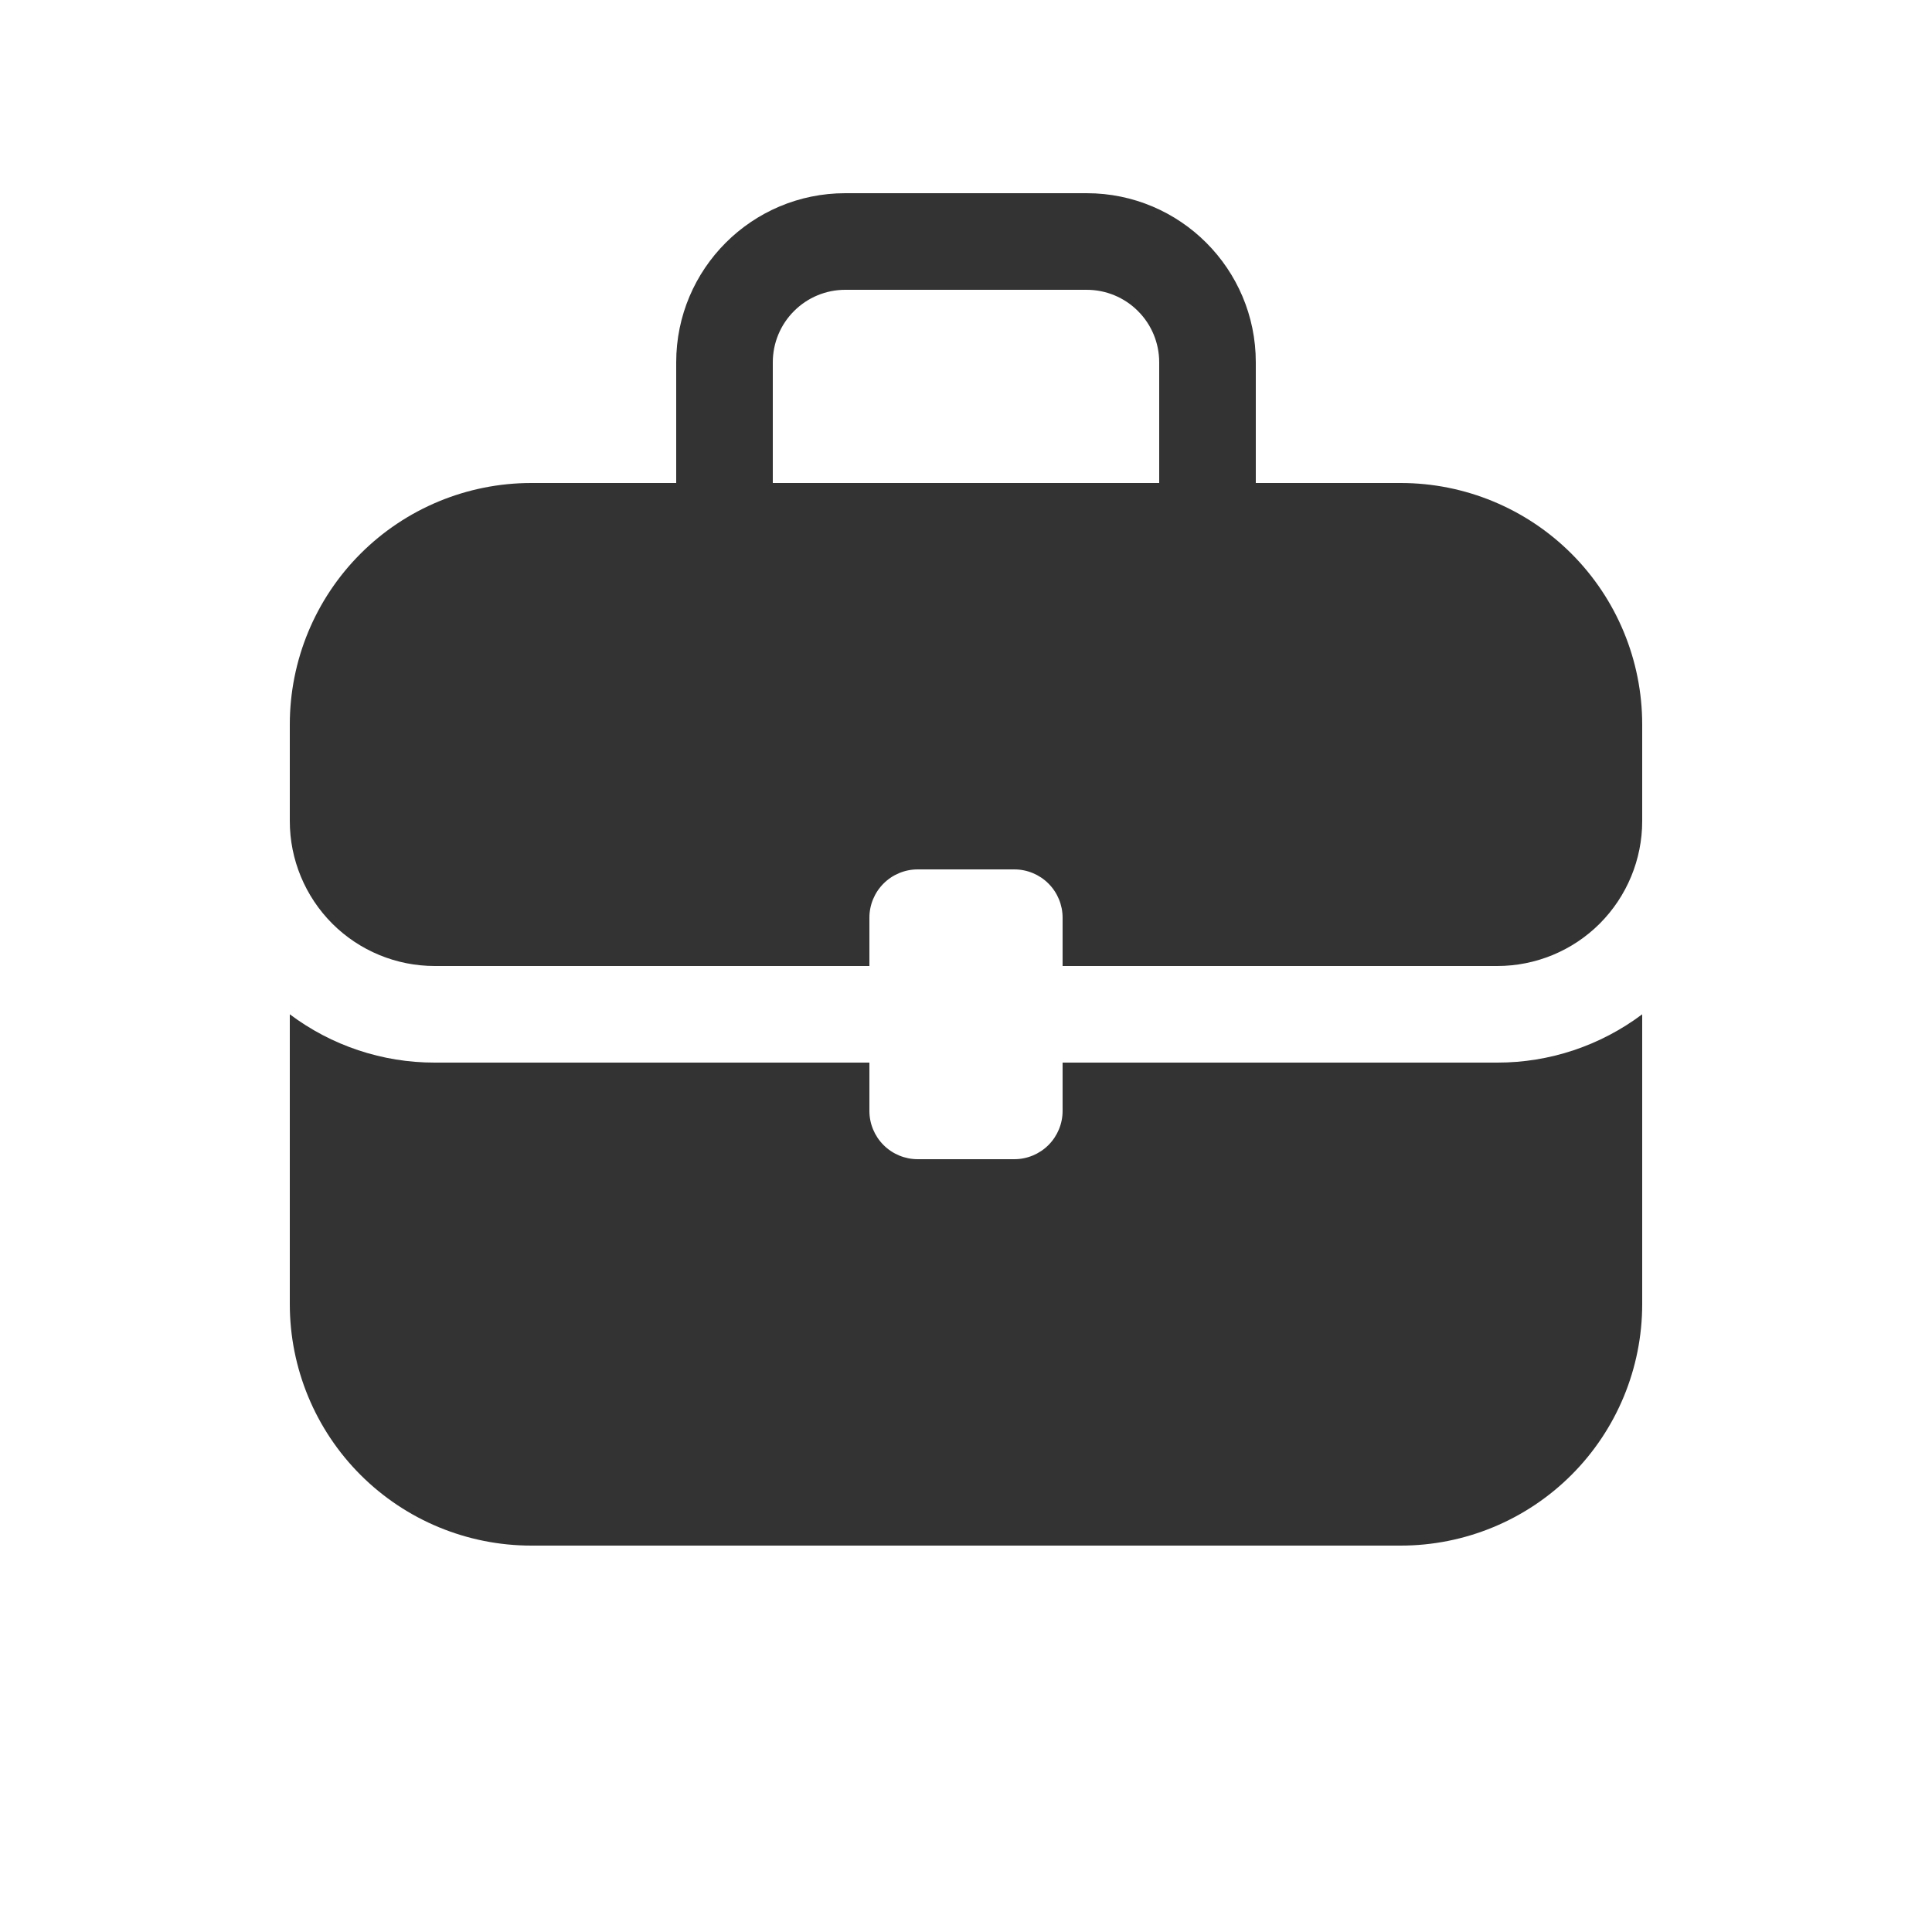 <svg width="25" height="25" viewBox="0 0 25 25" fill="none" xmlns="http://www.w3.org/2000/svg">
<path d="M8.75 6.25V4.688C8.75 3.48 9.73 2.5 10.938 2.5H14.062C15.27 2.5 16.25 3.48 16.25 4.688V6.25H18.125C18.954 6.25 19.749 6.579 20.335 7.165C20.921 7.751 21.25 8.546 21.25 9.375V10.625C21.25 11.122 21.052 11.599 20.701 11.951C20.349 12.303 19.872 12.5 19.375 12.5H13.75V11.875C13.75 11.709 13.684 11.55 13.567 11.433C13.45 11.316 13.291 11.25 13.125 11.25H11.875C11.709 11.25 11.55 11.316 11.433 11.433C11.316 11.55 11.25 11.709 11.25 11.875V12.5H5.625C5.128 12.5 4.651 12.303 4.299 11.951C3.948 11.599 3.75 11.122 3.75 10.625V9.375C3.75 8.546 4.079 7.751 4.665 7.165C5.251 6.579 6.046 6.25 6.875 6.25H8.75ZM10 6.25H15V4.688C15 4.439 14.901 4.2 14.725 4.025C14.55 3.849 14.311 3.75 14.062 3.75H10.938C10.689 3.75 10.45 3.849 10.275 4.025C10.099 4.2 10 4.439 10 4.688V6.25ZM3.75 13.125V16.875C3.75 17.704 4.079 18.499 4.665 19.085C5.251 19.671 6.046 20 6.875 20H18.125C18.954 20 19.749 19.671 20.335 19.085C20.921 18.499 21.25 17.704 21.25 16.875V13.125C20.709 13.531 20.051 13.751 19.375 13.75H13.75V14.375C13.75 14.541 13.684 14.7 13.567 14.817C13.45 14.934 13.291 15 13.125 15H11.875C11.709 15 11.55 14.934 11.433 14.817C11.316 14.7 11.25 14.541 11.25 14.375V13.75H5.625C4.949 13.751 4.29 13.531 3.75 13.125Z" fill="#333333"/>
</svg>
